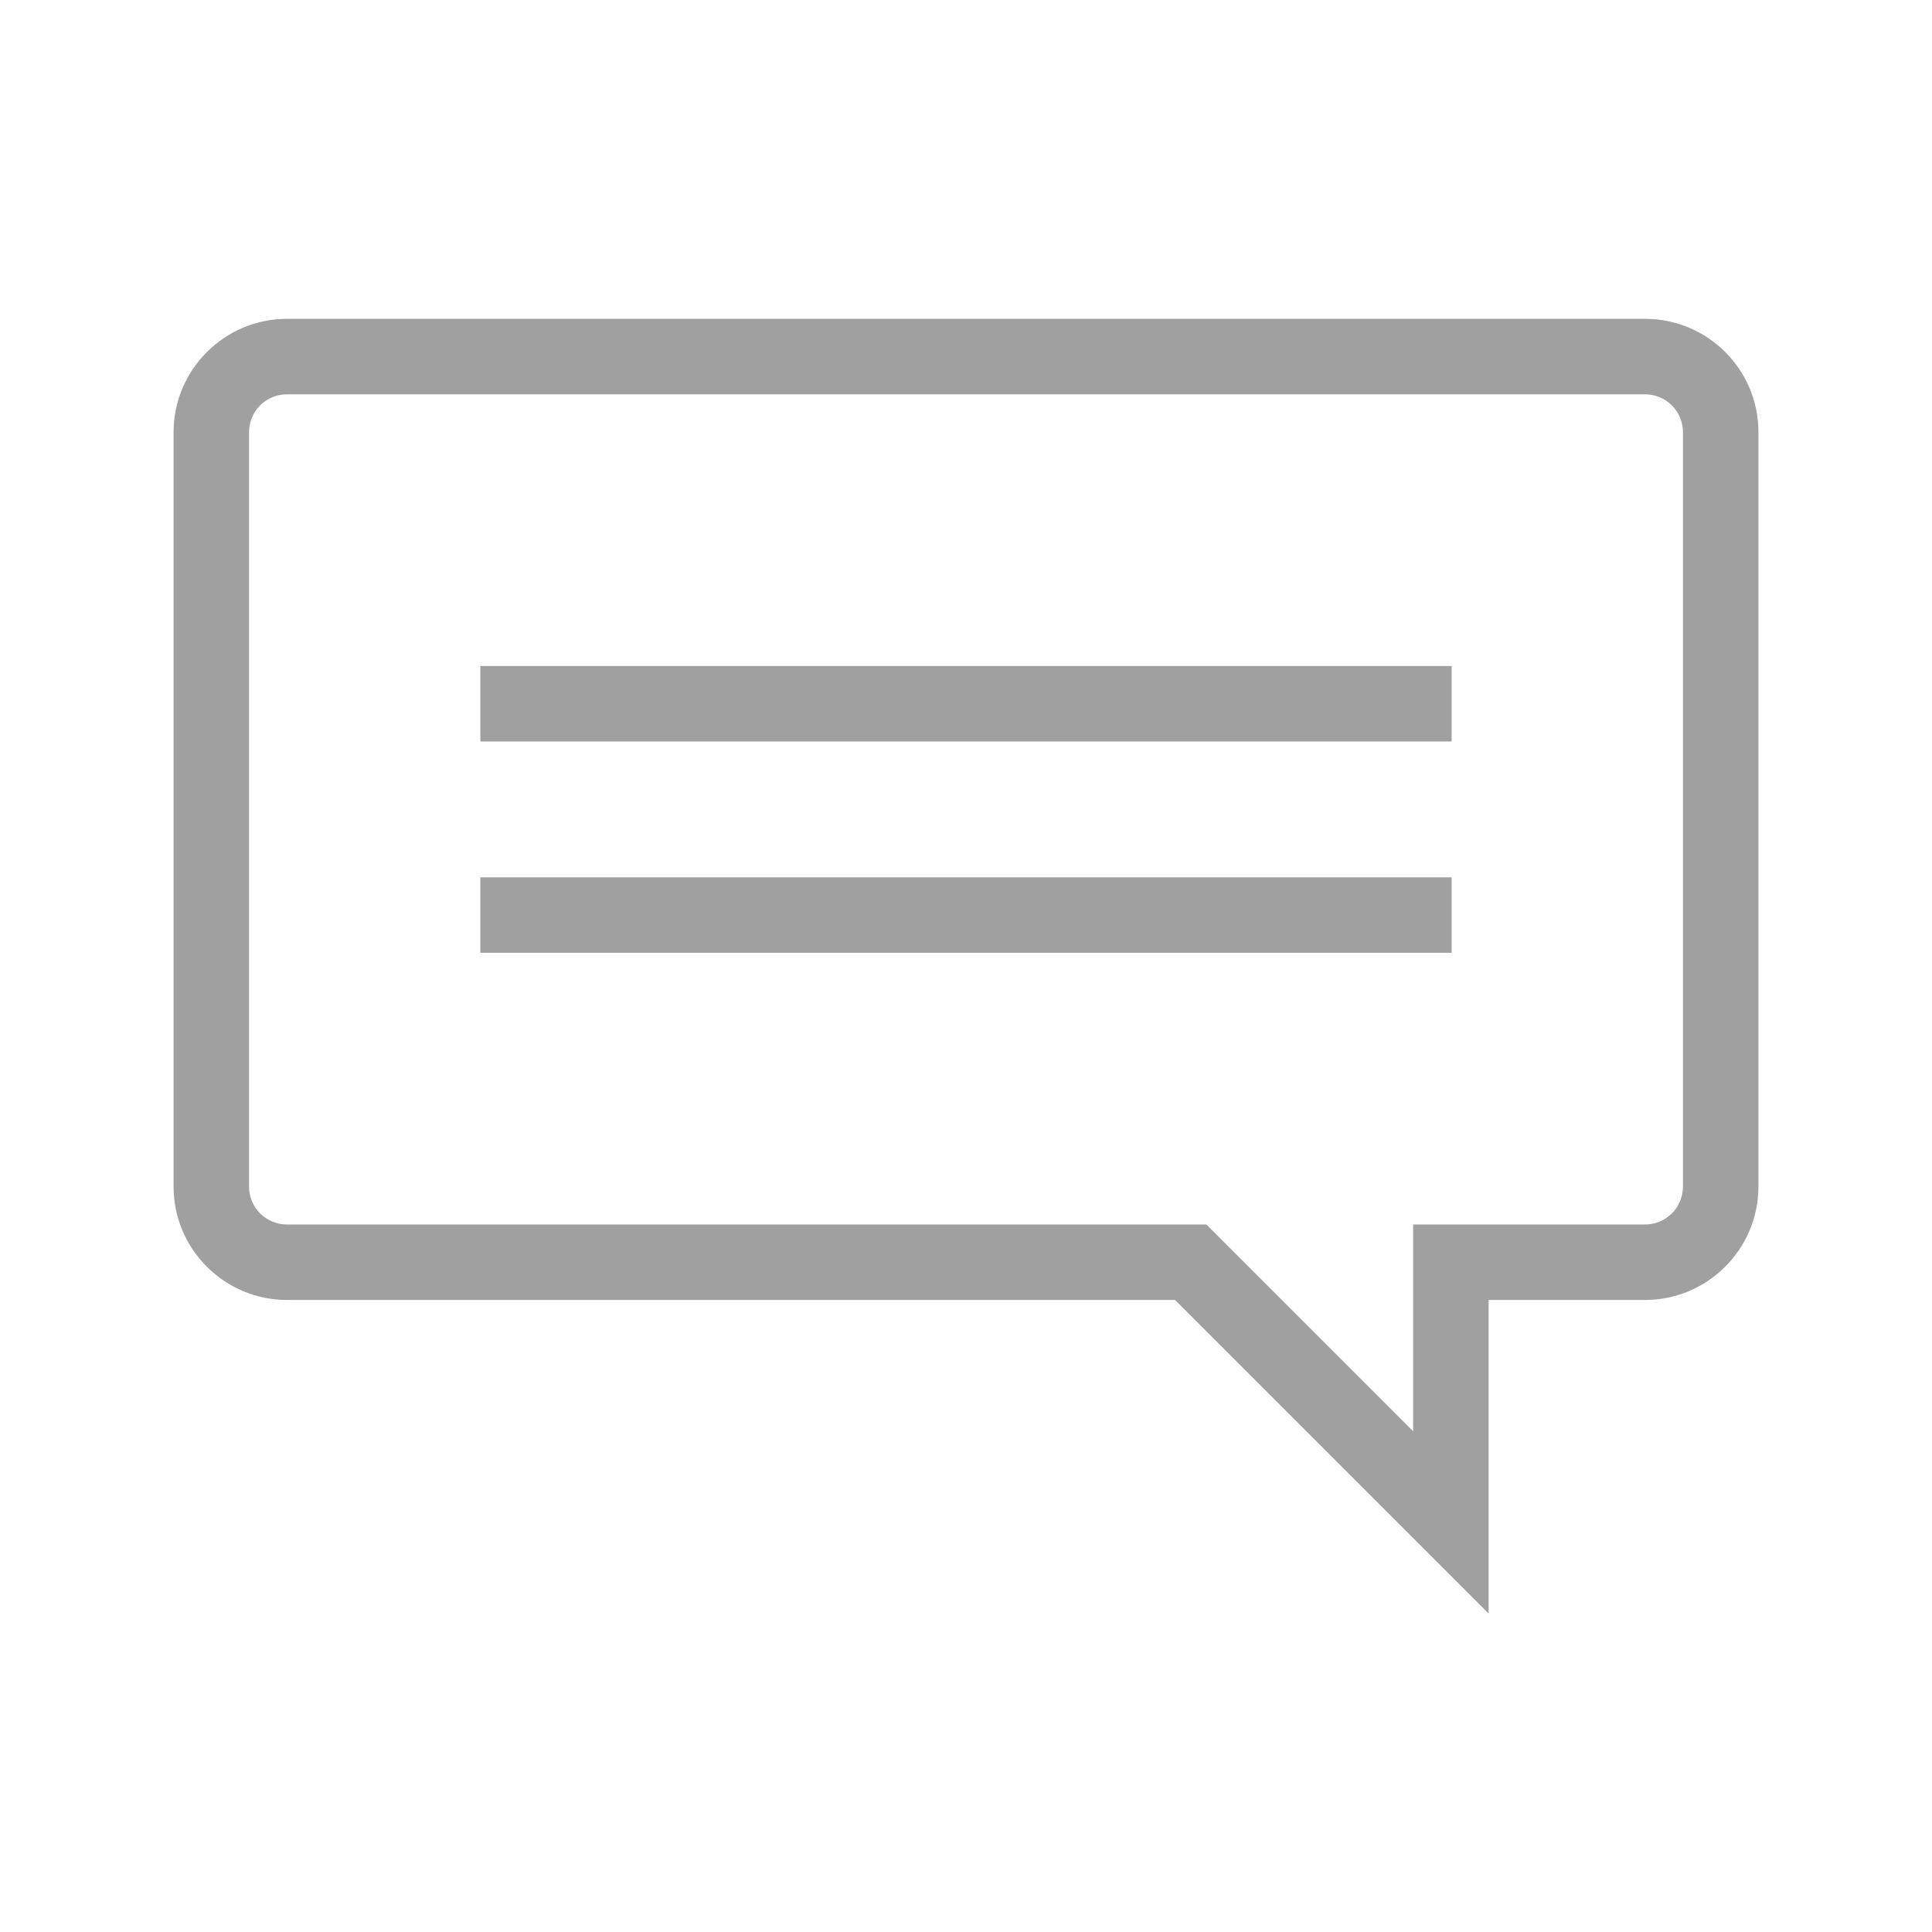 <?xml version="1.0" encoding="utf-8"?>
<!-- Generator: Adobe Illustrator 21.1.0, SVG Export Plug-In . SVG Version: 6.00 Build 0)  -->
<svg version="1.1" id="레이어_1" xmlns="http://www.w3.org/2000/svg" xmlns:xlink="http://www.w3.org/1999/xlink" x="0px"
	 y="0px" viewBox="0 0 512 512" style="enable-background:new 0 0 512 512;" xml:space="preserve">
<style type="text/css">
	.st0{fill:#A0A0A0;}
	.st1{fill:none;stroke:#A0A0A0;stroke-width:20;stroke-miterlimit:10;}
</style>
<g>
	<path class="st0" d="M436,84.5H76c-16.5,0-30,13.5-30,30v200c0,16.5,13.5,30,30,30h235.4l83.1,83.1v-83.1H436c16.5,0,30-13.5,30-30
		v-200C466,97.9,452.5,84.5,436,84.5z M374.5,324.5v10v10v34.8l-34.8-34.8l-10-10l-10-10h-28.3H76c-5.5,0-10-4.5-10-10v-200
		c0-5.5,4.5-10,10-10h360c5.5,0,10,4.5,10,10v200c0,5.5-4.5,10-10,10h-41.5H374.5z"/>
	<g>
		<line class="st1" x1="127.3" y1="186.5" x2="384.7" y2="186.5"/>
		<line class="st1" x1="127.3" y1="242.5" x2="384.7" y2="242.5"/>
	</g>
</g>
</svg>
